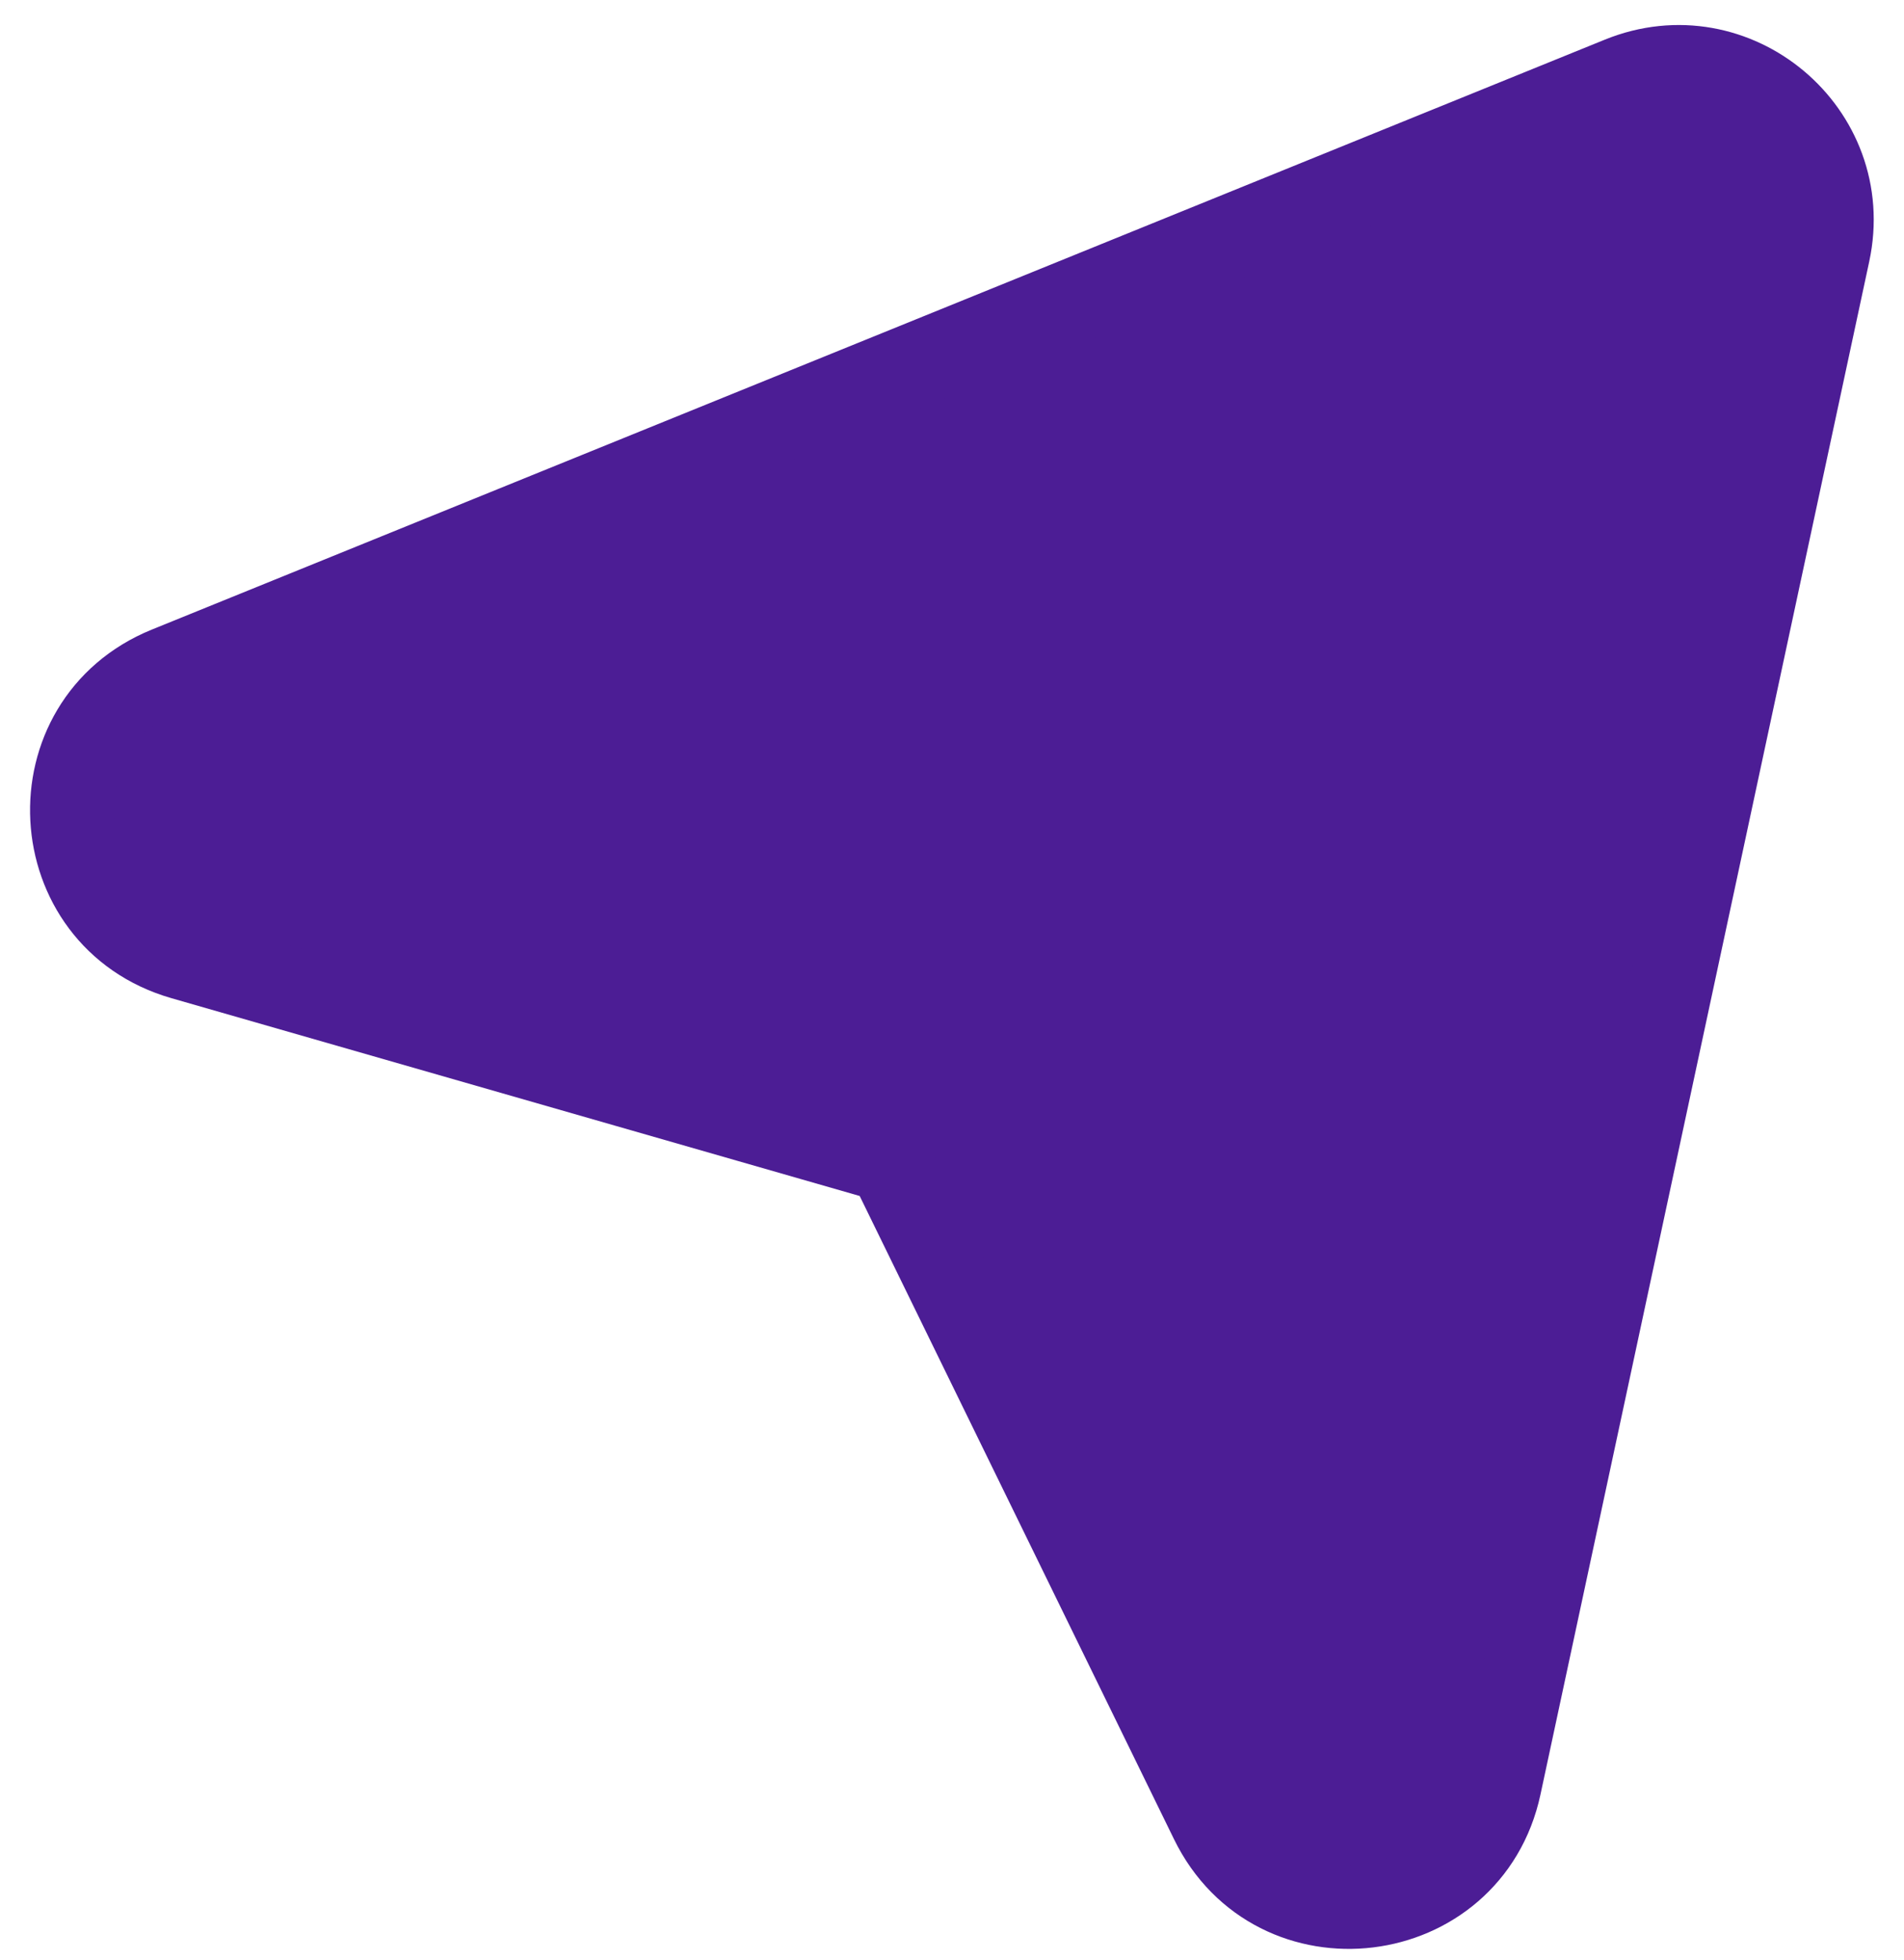 <svg width="34" height="35" viewBox="0 0 34 35" fill="none" xmlns="http://www.w3.org/2000/svg">
<path fill-rule="evenodd" clip-rule="evenodd" d="M2.995 11.939C0.585 12.918 0.769 16.388 3.268 17.107L15.879 20.732L21.639 32.521C22.78 34.858 26.23 34.436 26.775 31.894L32.646 4.513C33.107 2.364 30.976 0.576 28.94 1.403L2.995 11.939Z" fill="#4C1D95" stroke="#4C1D95" stroke-width="1.5"/>
</svg>
